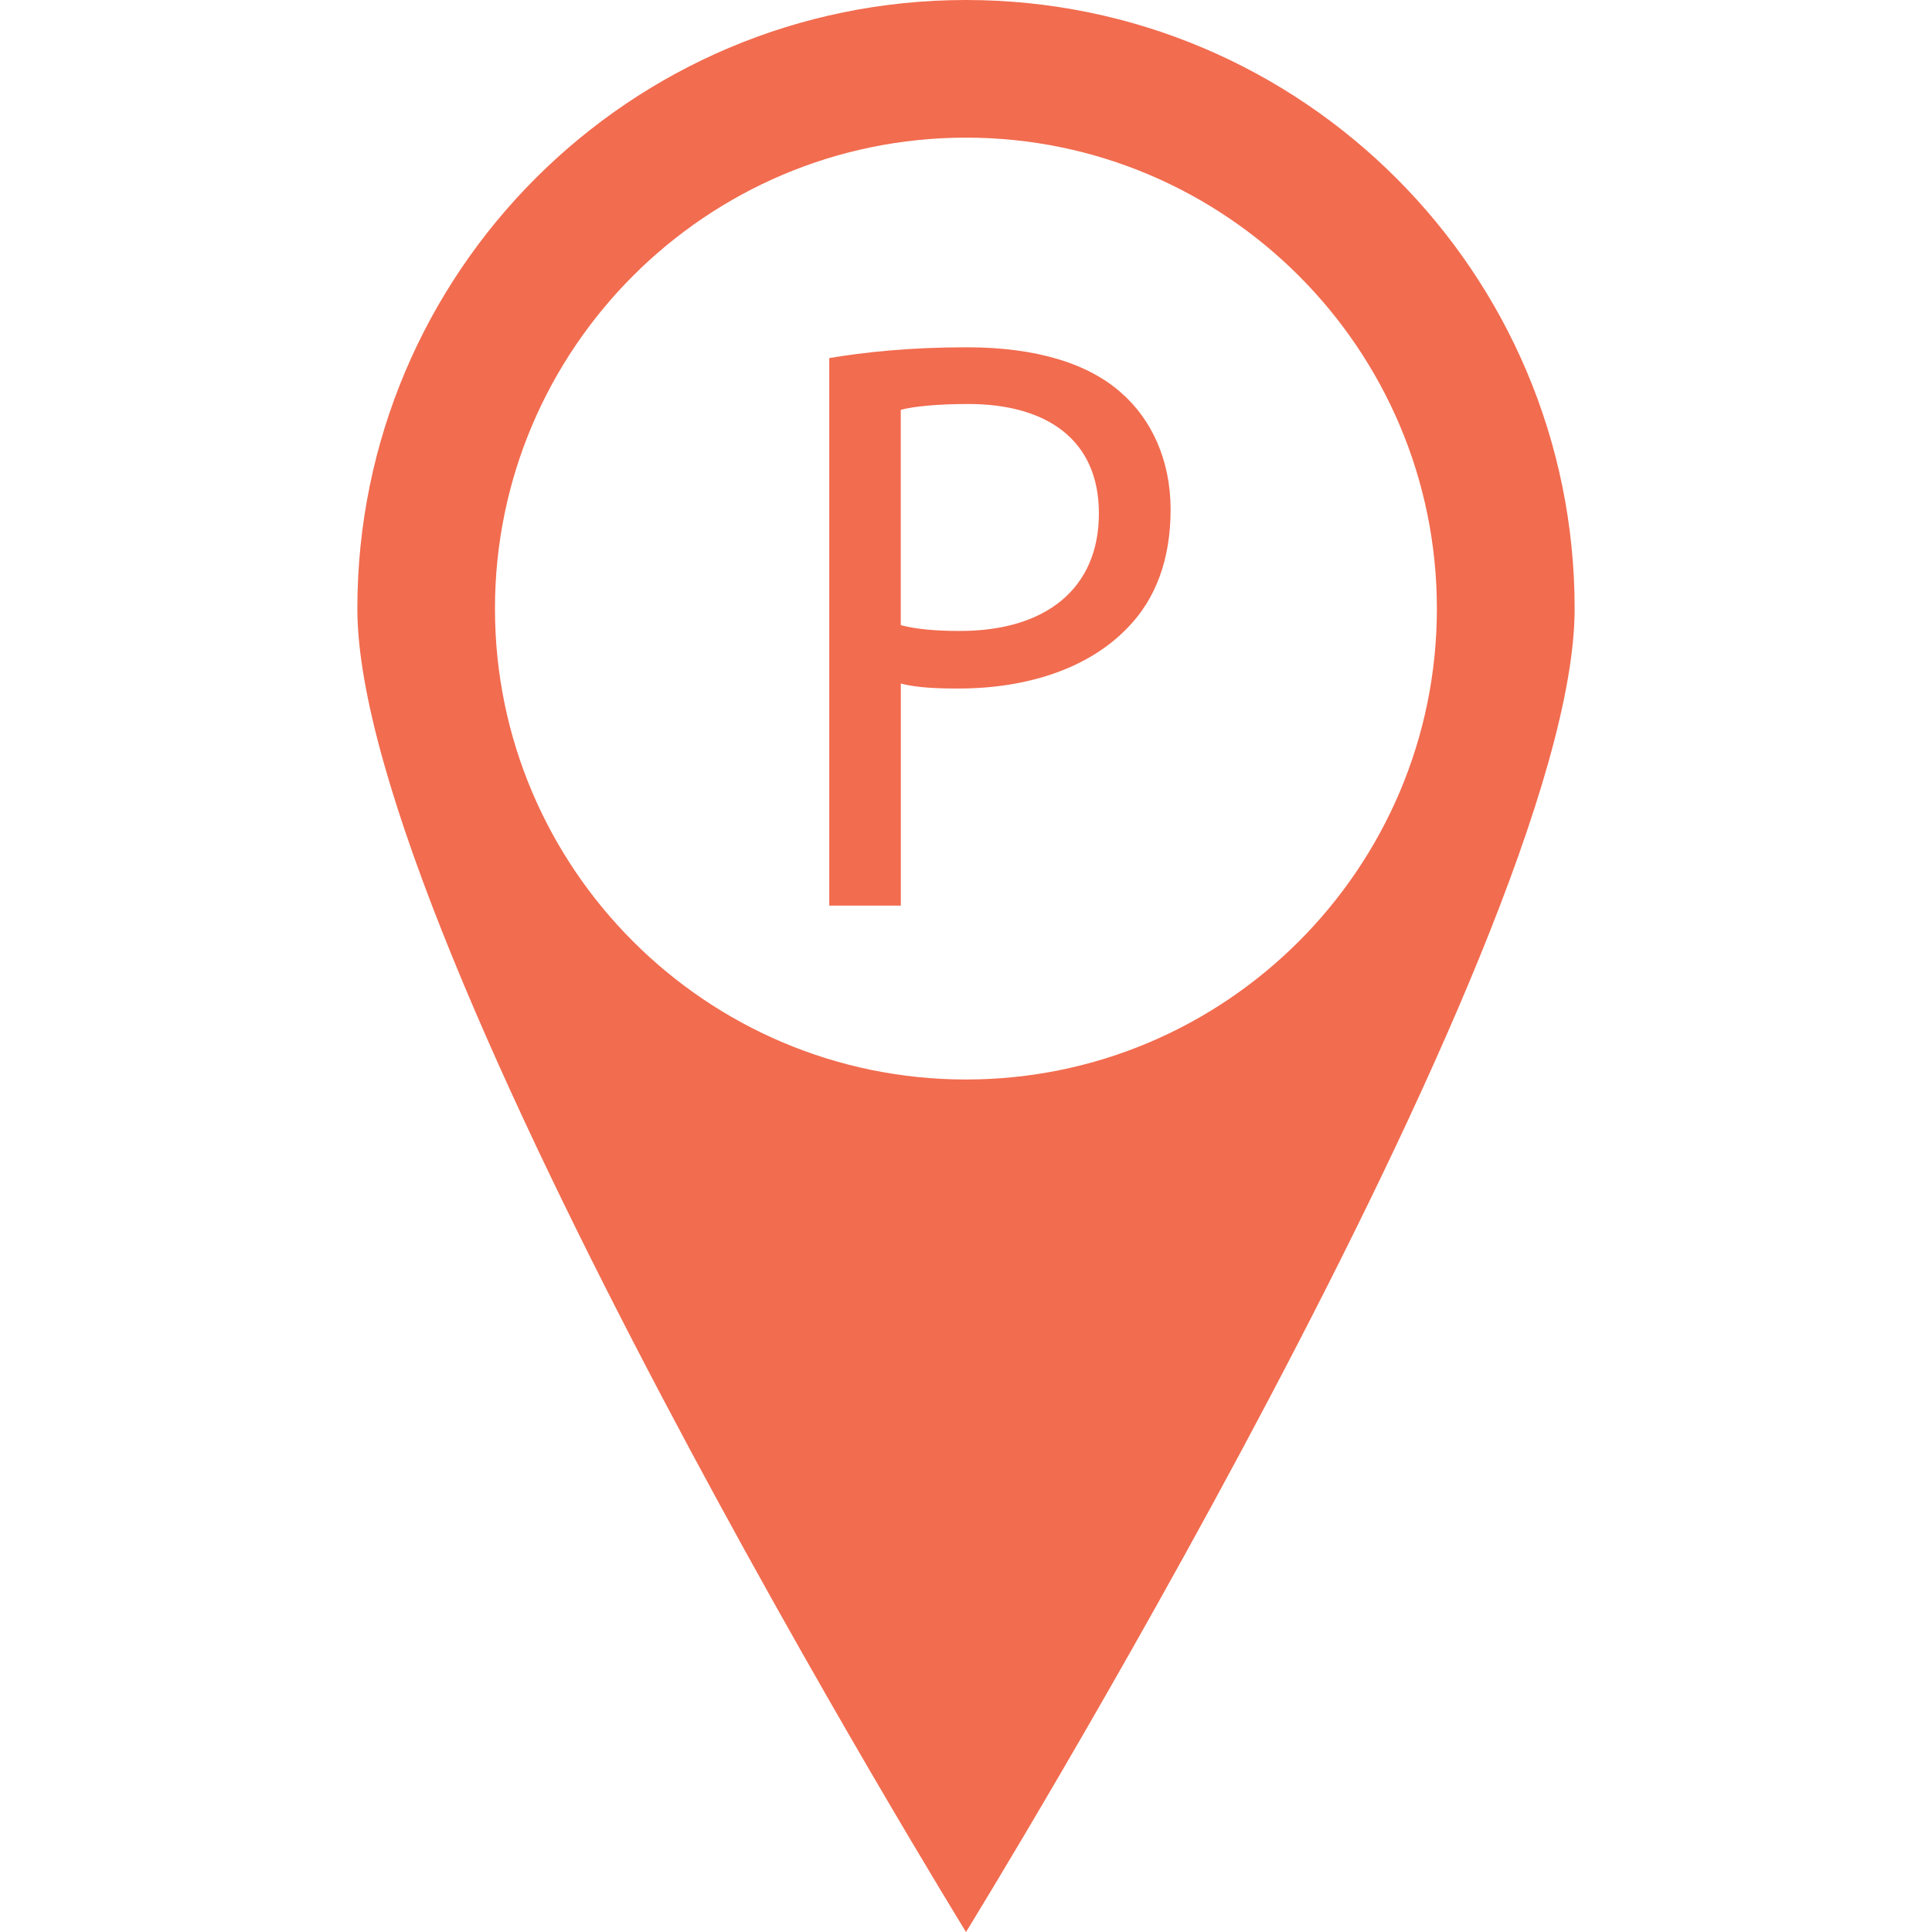 <?xml version="1.0" encoding="iso-8859-1"?>
<!-- Uploaded to: SVG Repo, www.svgrepo.com, Generator: SVG Repo Mixer Tools -->
<svg height="60px" width="60px" version="1.1" id="Capa_1" xmlns="http://www.w3.org/2000/svg" xmlns:xlink="http://www.w3.org/1999/xlink" 
	 viewBox="0 0 628.007 628.007" xml:space="preserve">
<g>
	<g>
		<g>
			<path style="fill:#f26c4f;" d="M314.008,44.738c84.404,0,153.059,68.704,153.059,153.108s-68.674,153.05-153.059,153.05
				c-84.444,0-153.118-68.655-153.118-153.05S229.565,44.738,314.008,44.738 M314.008,0C204.729,0,116.162,88.557,116.162,197.836
				c0,109.24,197.846,430.171,197.846,430.171s197.836-320.93,197.836-430.171C511.854,88.557,423.268,0,314.008,0z
				 M364.686,127.882c-10.669-9.614-27.532-14.997-50.492-14.997c-18.72,0-33.394,1.632-44.64,3.507v177.983h23.263v-72.182
				c5.354,1.368,11.744,1.612,18.7,1.612c22.735,0,42.5-6.693,55.045-19.775c9.125-9.35,13.952-22.198,13.952-38.475
				C380.484,149.503,374.3,136.411,364.686,127.882z M312.054,205.095c-7.758,0-14.186-0.557-19.257-1.876v-70.003
				c4.025-1.084,11.744-1.895,21.905-1.895c25.393,0,42.5,11.49,42.5,35.554C357.212,191.202,340.104,205.095,312.054,205.095z"/>
		</g>
	</g>
</g>
</svg>
